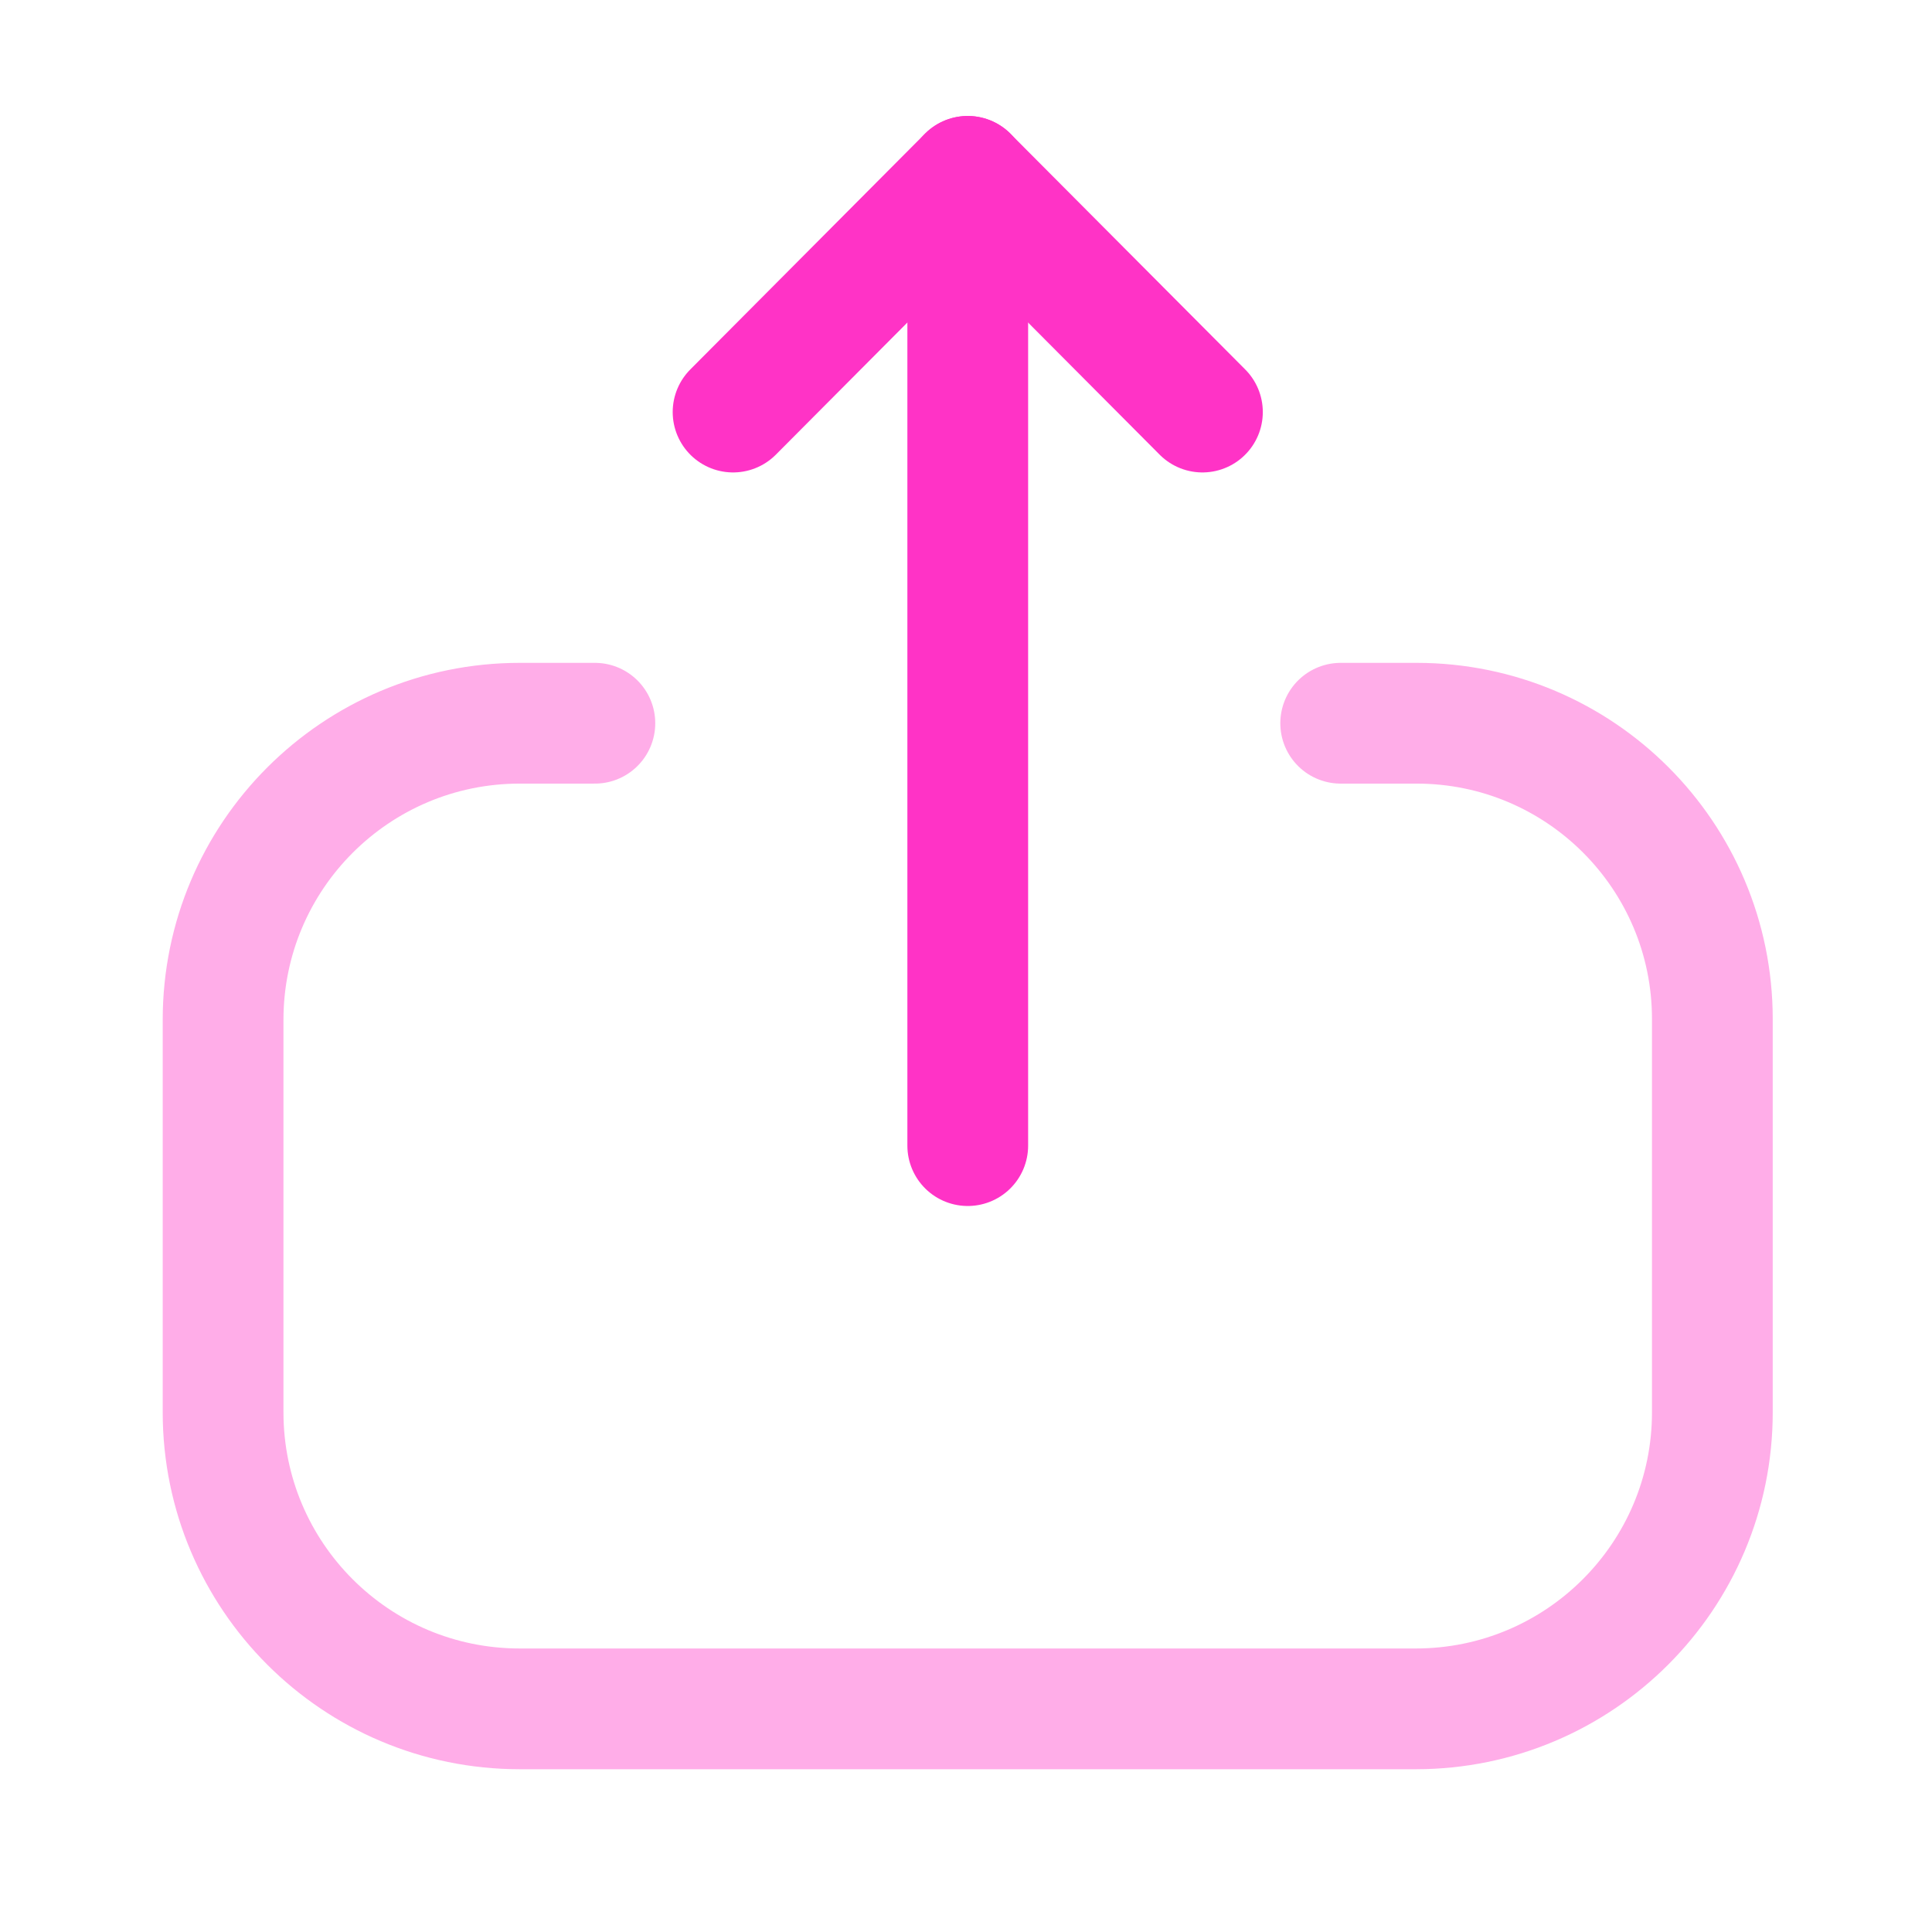 <svg width="32" height="32" viewBox="0 0 32 32" fill="none" xmlns="http://www.w3.org/2000/svg">
<path opacity="0.4" d="M9.853 11.979H8.609C5.895 11.979 3.695 14.179 3.695 16.892L3.695 23.392C3.695 26.104 5.895 28.304 8.609 28.304H23.449C26.162 28.304 28.362 26.104 28.362 23.392V16.879C28.362 14.173 26.169 11.979 23.463 11.979H22.206" stroke="#FF33C6" stroke-width="2" stroke-linecap="round" stroke-linejoin="round"/>
<path d="M16.029 2.921V18.975" stroke="#FF33C6" stroke-width="2" stroke-linecap="round" stroke-linejoin="round"/>
<path d="M12.142 6.825L16.028 2.921L19.916 6.825" stroke="#FF33C6" stroke-width="2" stroke-linecap="round" stroke-linejoin="round"/>
</svg>
